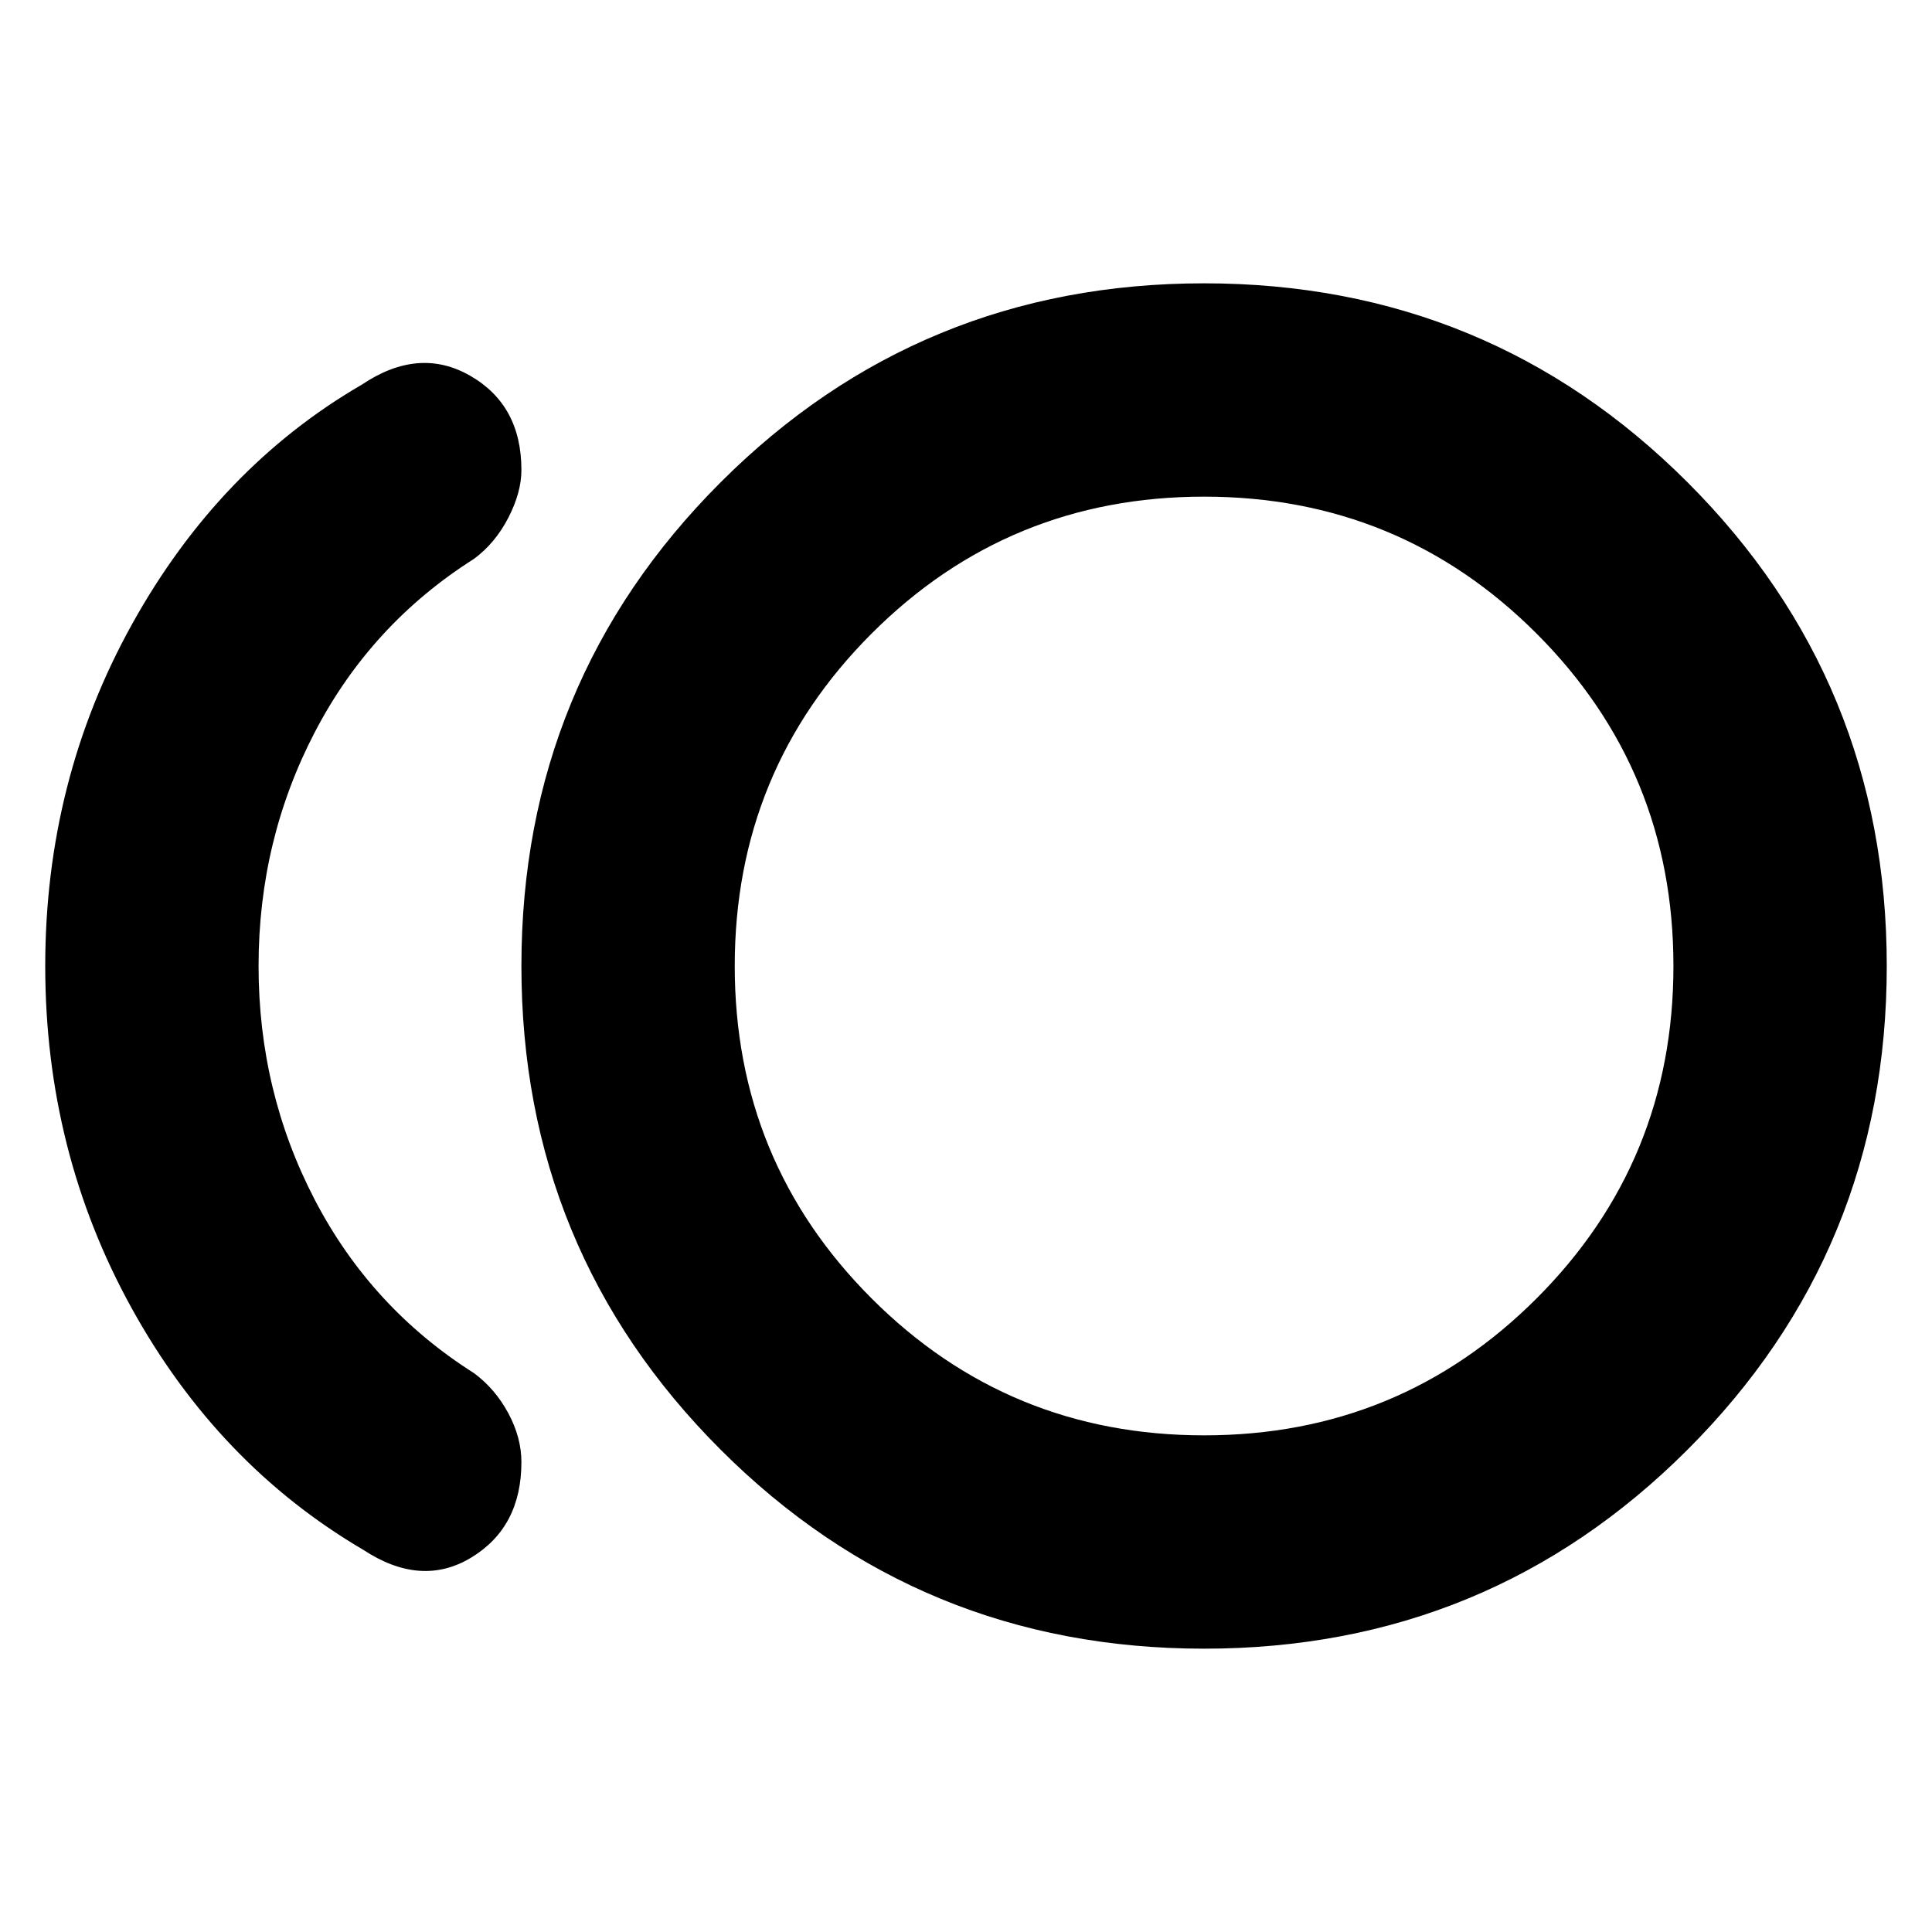 <svg xmlns="http://www.w3.org/2000/svg" height="24" viewBox="0 -960 960 960" width="24"><path d="M598.304-140.782q-141.348 0-240.283-98.935Q259.086-338.652 259.086-480q0-141.348 98.935-240.283 98.935-98.935 240.283-98.935 141.348 0 240.284 98.935Q937.523-621.348 937.523-480q0 141.348-98.935 240.283-98.936 98.935-240.284 98.935ZM180.346-190q-72.13-42.391-115-120.109Q22.478-387.826 22.478-480q0-92.174 43.152-169.891 43.152-77.718 114.151-118.979 28.348-19.043 53.827-4.435 25.479 14.609 25.479 46.827 0 11.13-6.5 23.739t-17.065 20.435q-51.13 32.392-79.086 86.087Q128.479-542.521 128.479-480t27.956 116.217q27.956 53.695 79.086 86.087 10.565 7.826 17.065 19.935 6.5 12.109 6.5 24.239 0 32.348-24.914 47.457-24.913 15.109-53.826-3.935Zm417.958-290Zm0 233.217q97.174 0 165.196-68.022Q831.521-382.826 831.521-480q0-97.174-68.021-165.195-68.022-68.022-165.196-68.022-97.174 0-165.195 68.022Q365.087-577.174 365.087-480q0 97.174 68.022 165.195 68.021 68.022 165.195 68.022Z"/></svg>